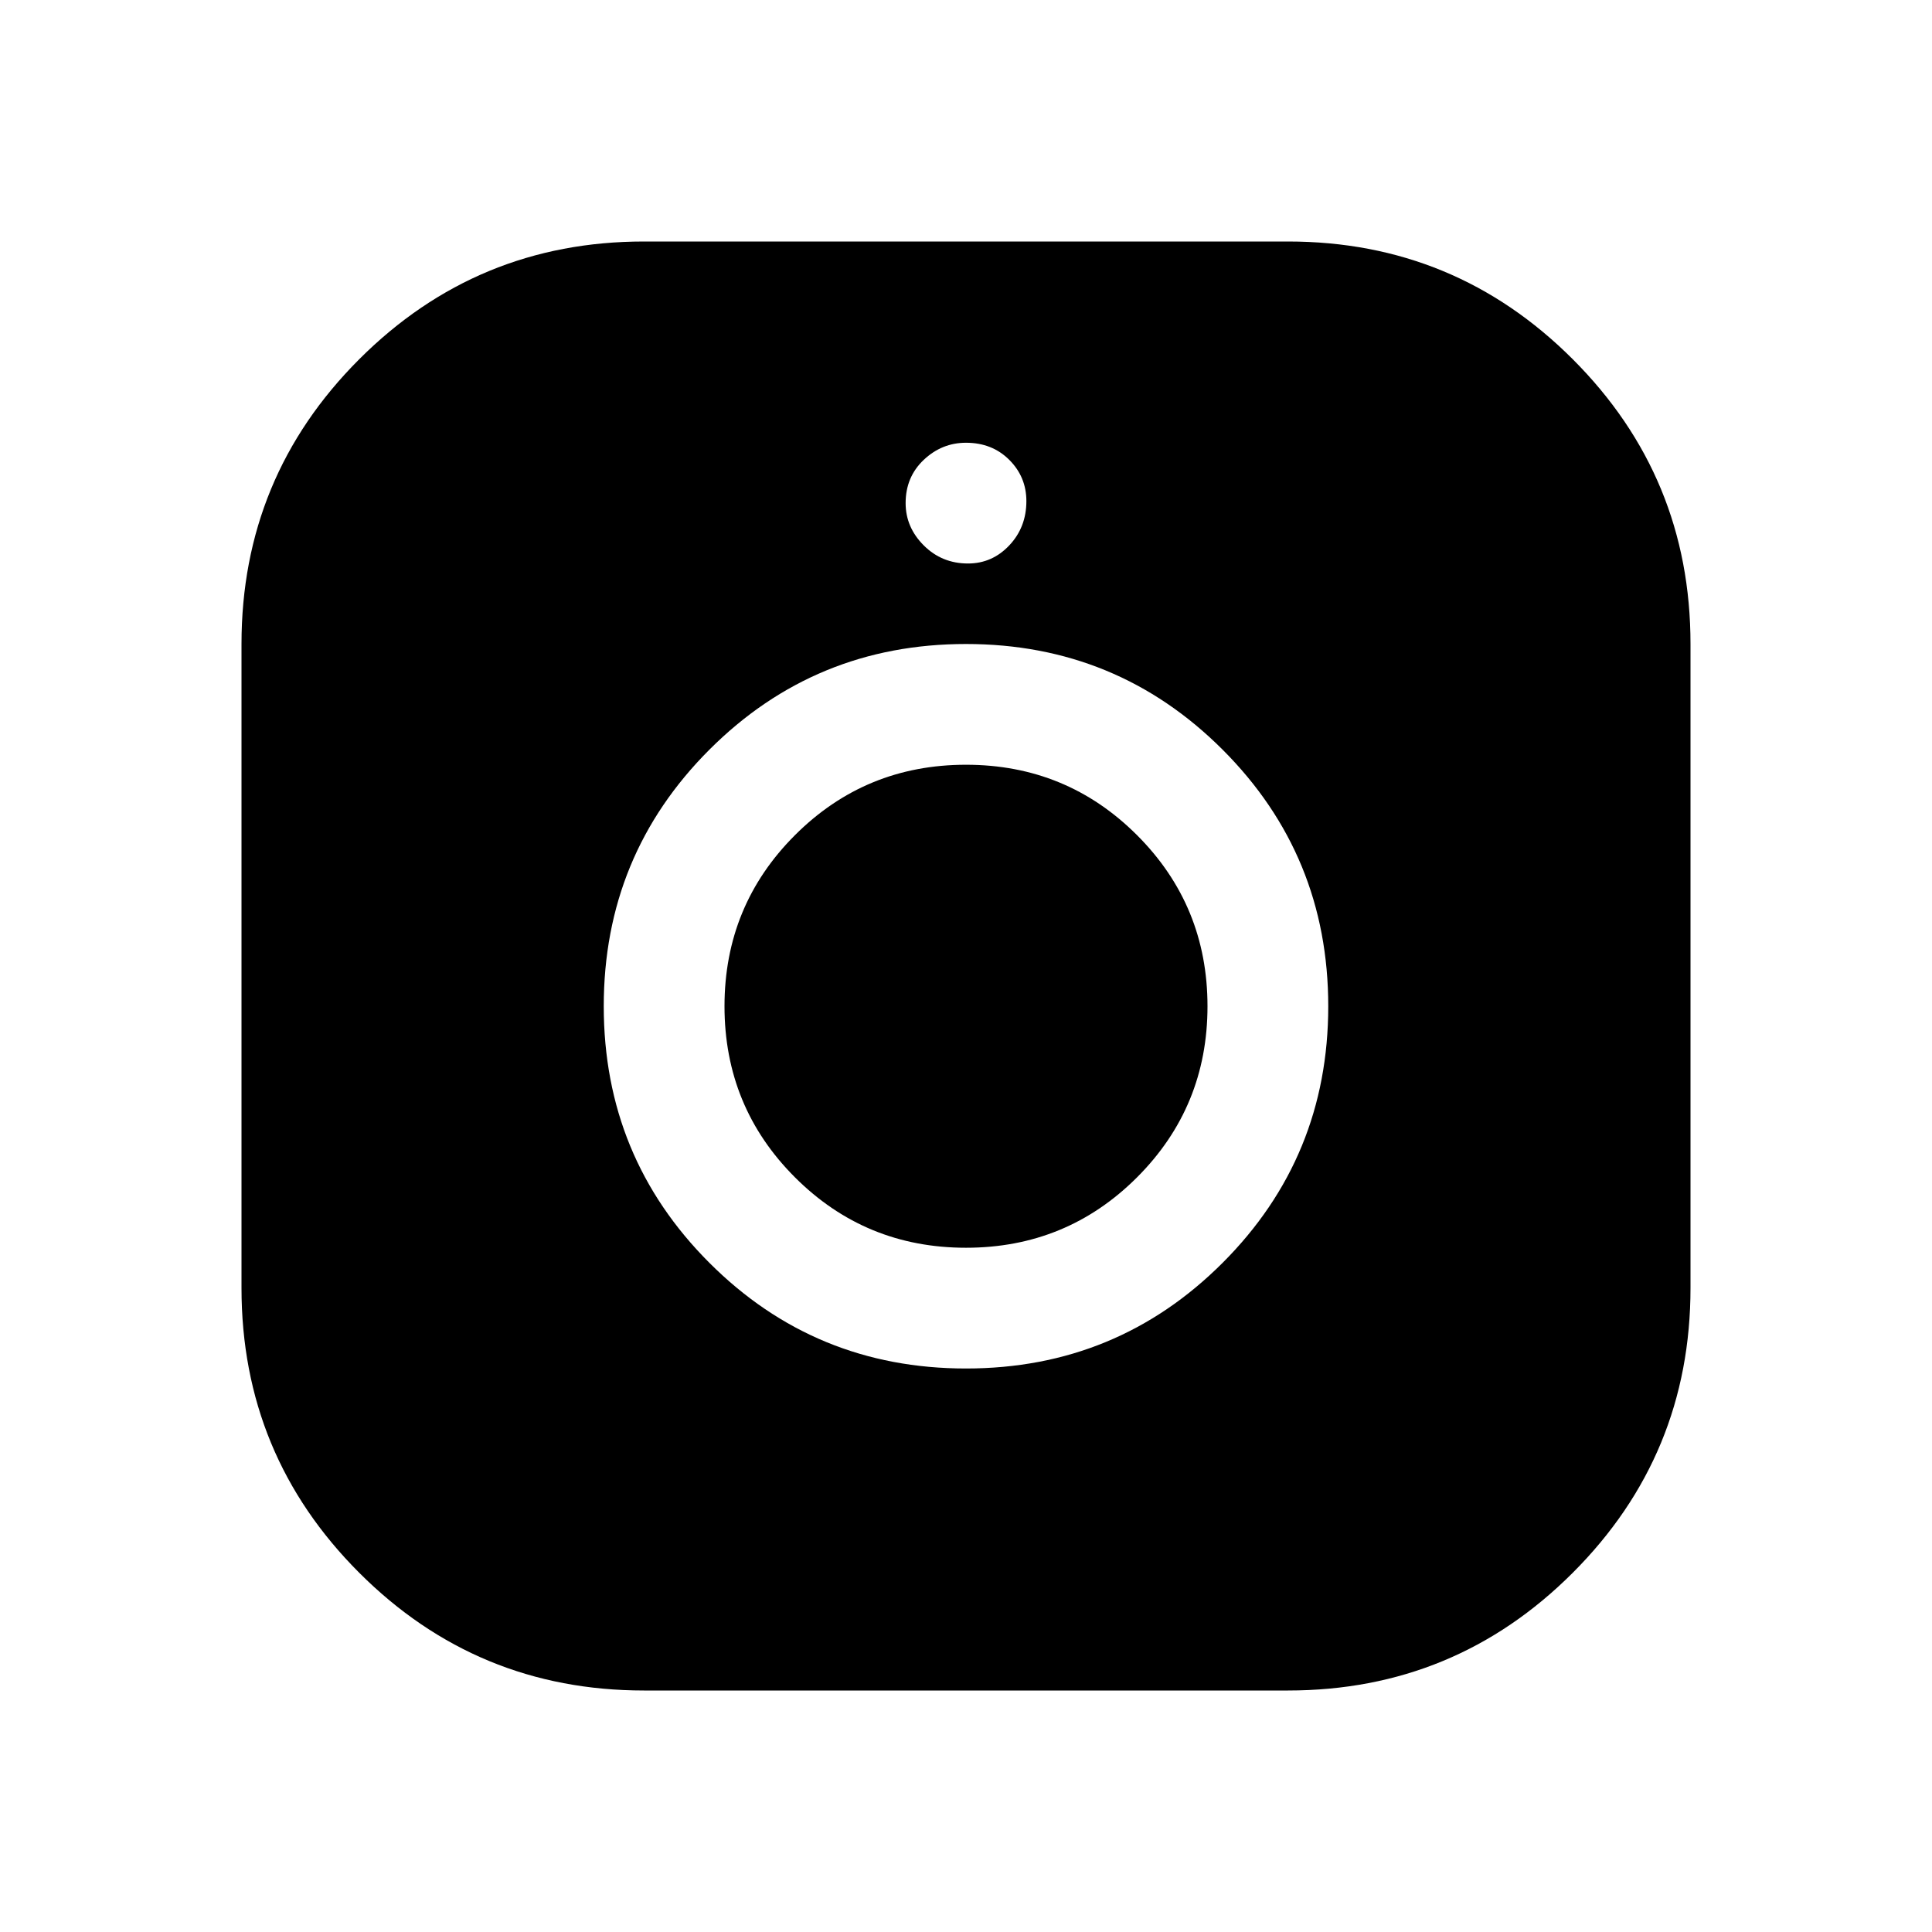 <svg xmlns="http://www.w3.org/2000/svg" width="48" height="48" viewBox="0 0 48 48"><path d="M16 42q-4.15 0-7.075-2.925T6 32V16q0-4.15 2.925-7.075T16 6h16q4.15 0 7.075 2.925T42 16v16q0 4.15-2.925 7.075T32 42Zm8-8q3.75 0 6.375-2.625T33 25q0-3.75-2.625-6.375T24 16q-3.75 0-6.375 2.625T15 25q0 3.75 2.625 6.375T24 34Zm0-3q-2.5 0-4.25-1.75T18 25q0-2.5 1.75-4.25T24 19q2.5 0 4.25 1.75T30 25q0 2.5-1.75 4.25T24 31Zm.05-17q.6 0 1.025-.45.425-.45.425-1.1 0-.6-.425-1.025Q24.65 11 24 11q-.6 0-1.05.425-.45.425-.45 1.075 0 .6.45 1.05.45.45 1.1.45Z"/></svg>